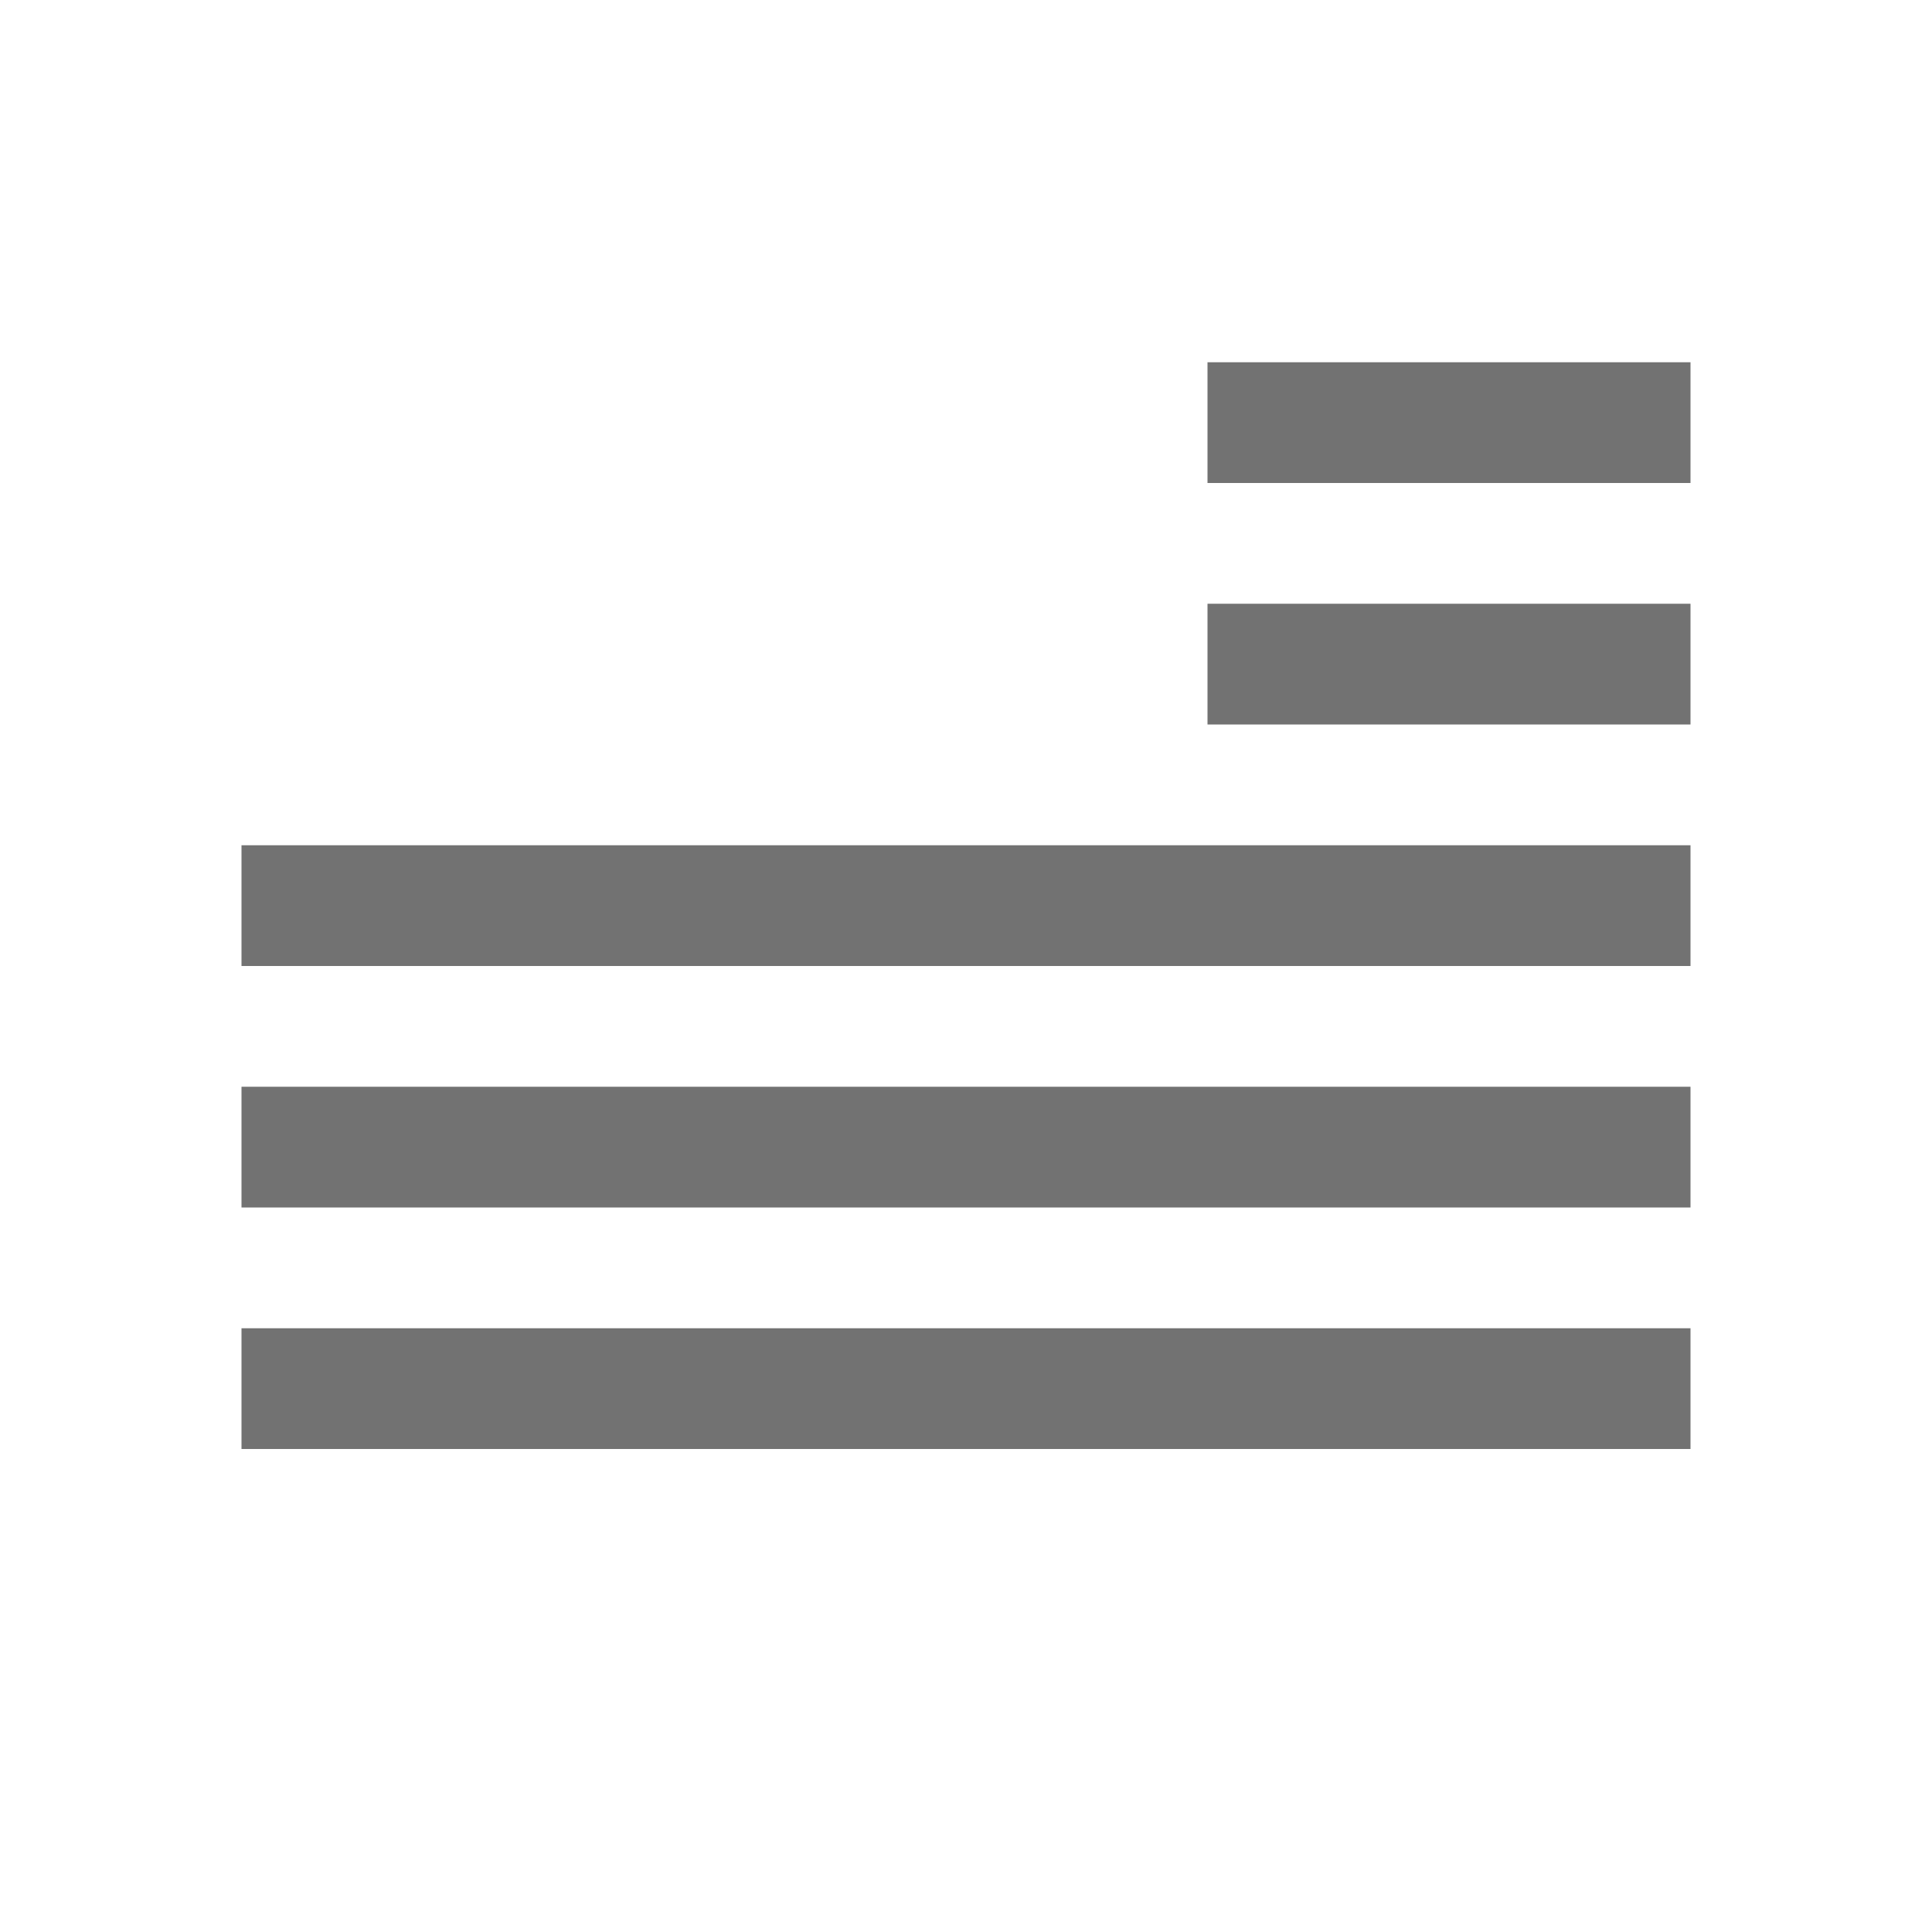 <?xml version="1.0" encoding="utf-8"?>
<!-- Generator: Adobe Illustrator 23.0.1, SVG Export Plug-In . SVG Version: 6.00 Build 0)  -->
<svg version="1.1" id="Layer_1" xmlns="http://www.w3.org/2000/svg" xmlns:xlink="http://www.w3.org/1999/xlink" x="0px" y="0px"
	 viewBox="0 0 32 32" style="enable-background:new 0 0 32 32;" xml:space="preserve">
<style type="text/css">
	.Red{fill:#D11C1C;}
	.Black{fill:#727272;}
	.Blue{fill:#1177D7;}
</style>
<path id="Justify_x5F_Low" class="Black" d="M28,8h-8V6h8V8z M28,10h-8v2h8V10z M28,14H4v2h24V14z M28,22H4v2h24V22z M28,18H4v2h24
	V18z"/>
</svg>

